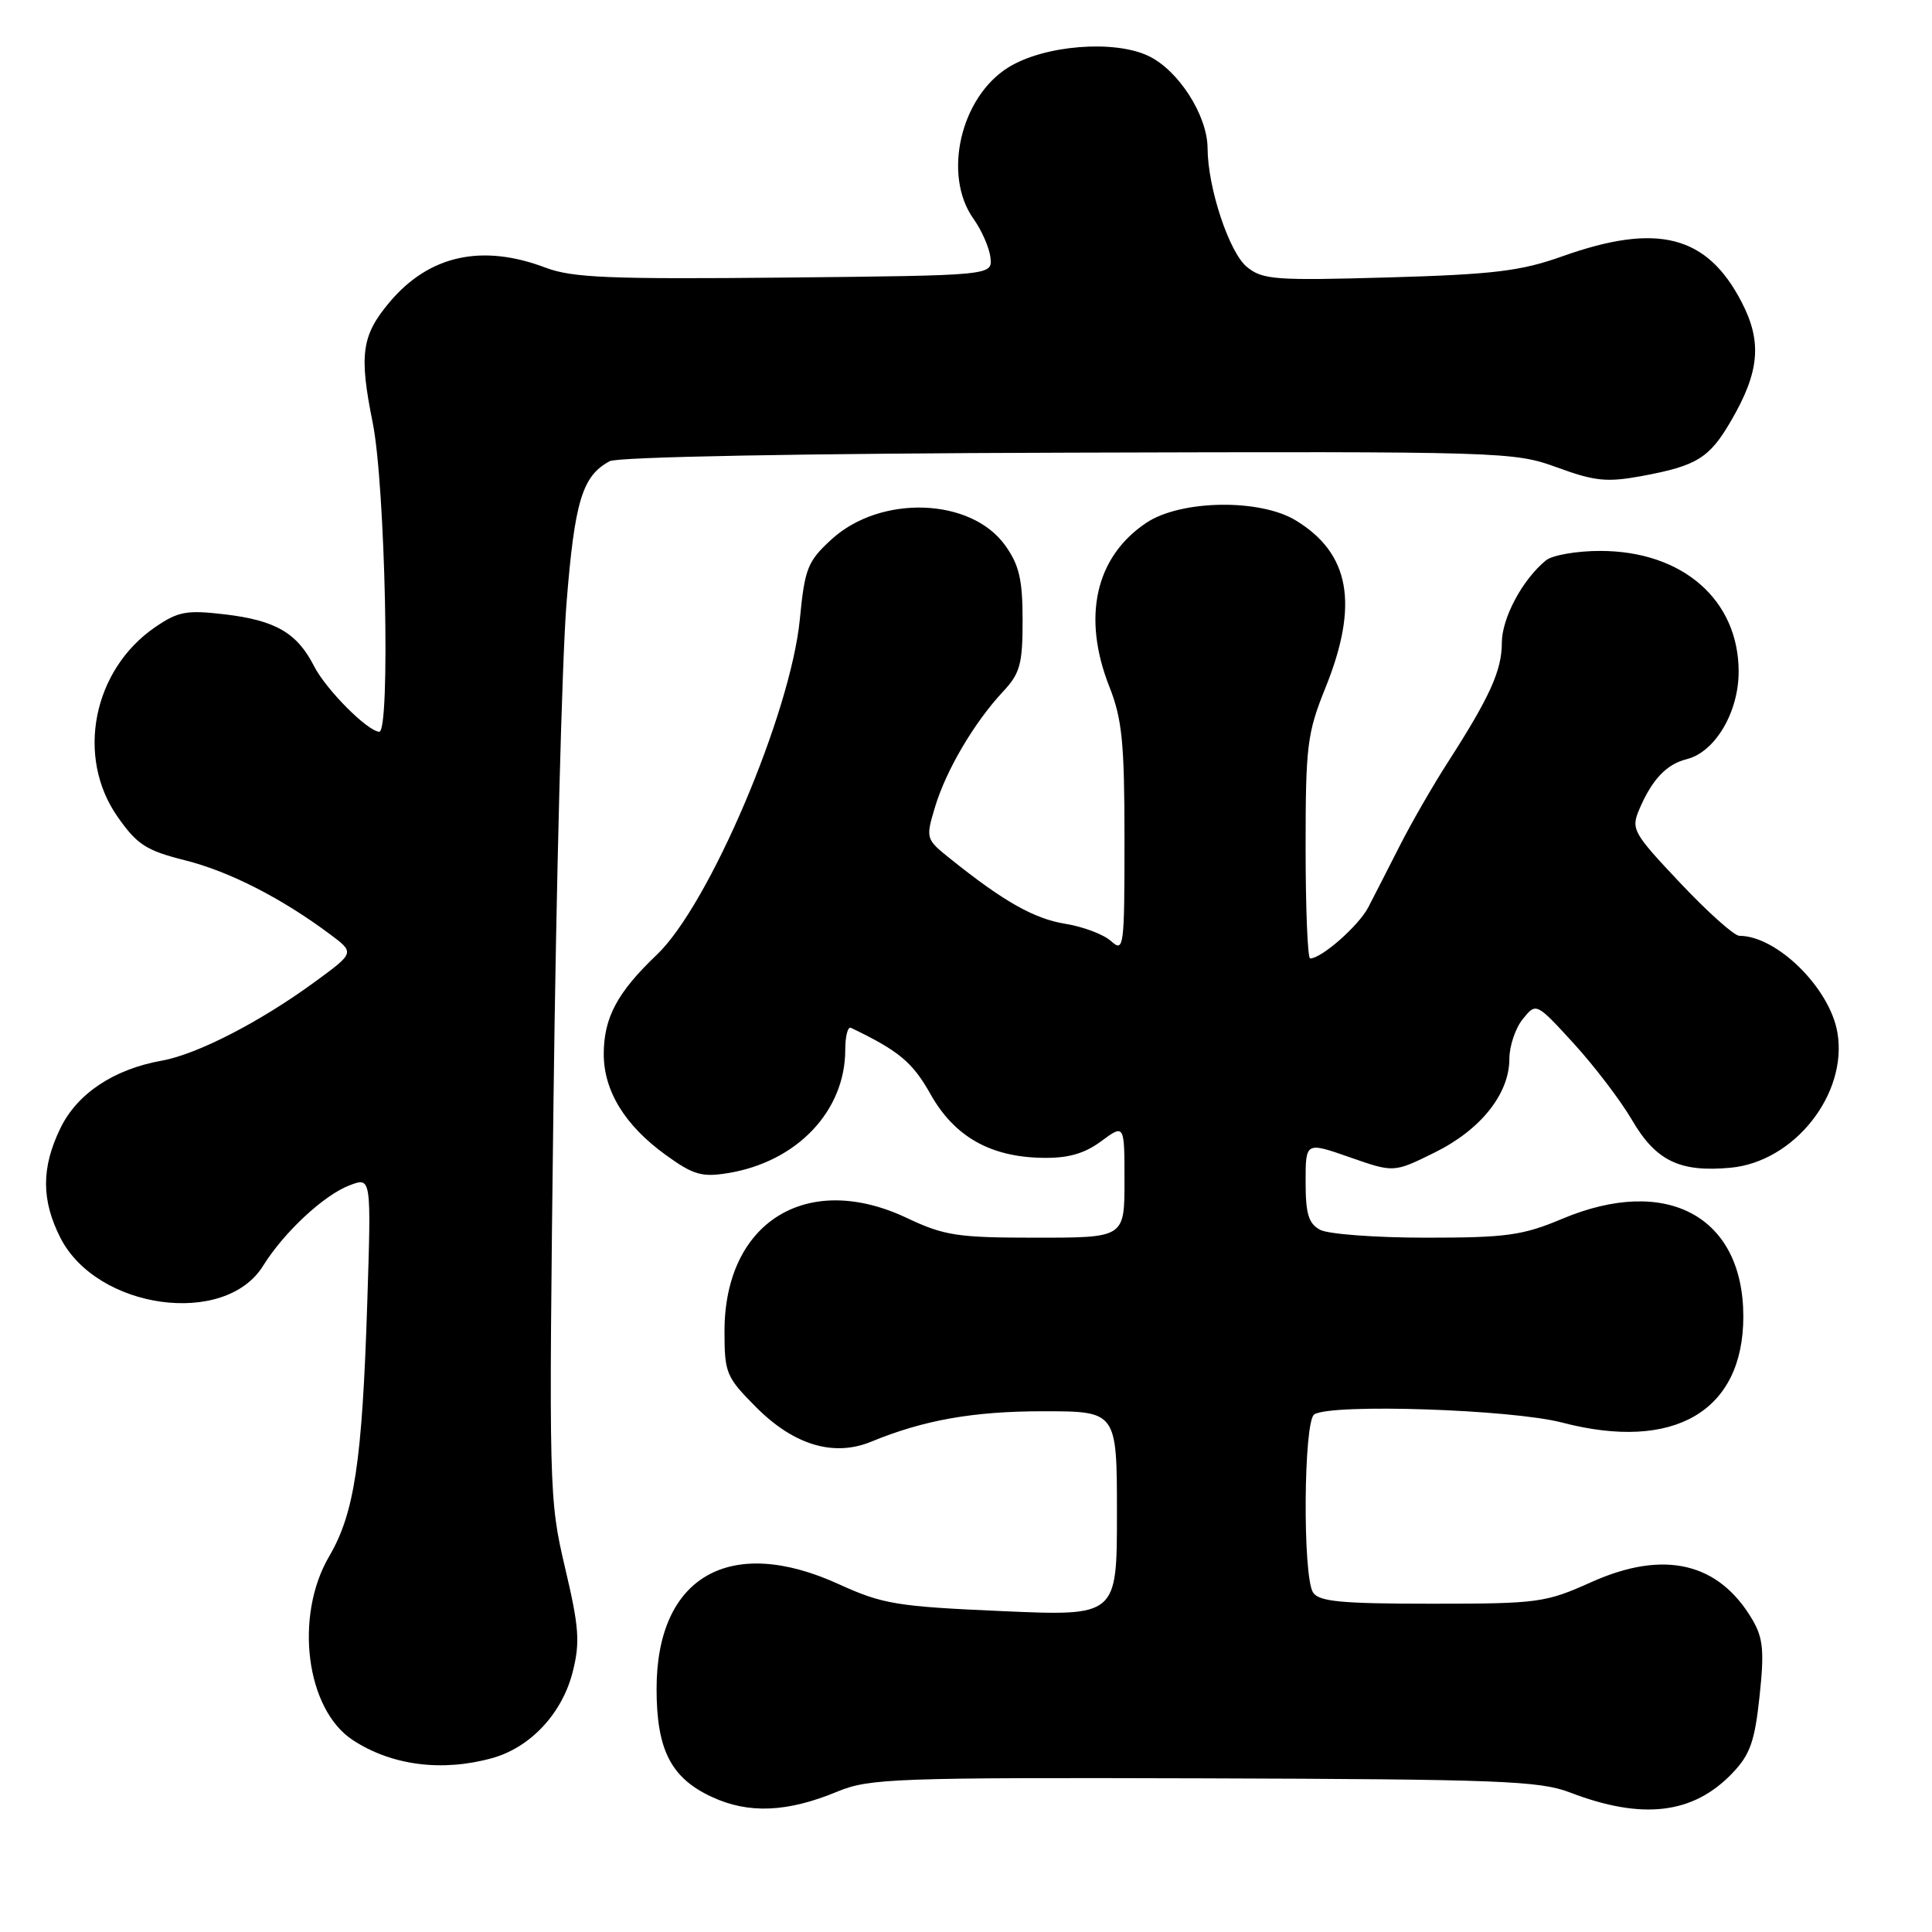 <?xml version="1.0" encoding="UTF-8" standalone="no"?>
<!DOCTYPE svg PUBLIC "-//W3C//DTD SVG 1.1//EN" "http://www.w3.org/Graphics/SVG/1.1/DTD/svg11.dtd" >
<svg xmlns="http://www.w3.org/2000/svg" xmlns:xlink="http://www.w3.org/1999/xlink" version="1.1" viewBox="0 0 256 256">
 <g >
 <path fill="currentColor"
d=" M 111.00 237.38 C 115.18 235.65 118.64 235.52 159.50 235.64 C 198.58 235.76 204.00 235.97 208.00 237.50 C 217.60 241.19 224.33 240.40 229.53 234.97 C 231.90 232.50 232.51 230.76 233.15 224.77 C 233.79 218.80 233.63 217.05 232.21 214.63 C 227.76 207.03 220.49 205.32 210.88 209.63 C 204.79 212.37 203.83 212.50 189.72 212.50 C 177.66 212.50 174.76 212.22 173.98 211.00 C 172.59 208.80 172.73 188.28 174.15 187.41 C 176.49 185.96 200.32 186.75 207.00 188.50 C 221.83 192.37 231.00 187.00 231.00 174.45 C 231.00 161.16 220.84 155.68 207.00 161.50 C 201.77 163.70 199.62 164.00 188.96 164.00 C 182.31 164.00 176.00 163.53 174.93 162.96 C 173.39 162.14 173.00 160.85 173.00 156.61 C 173.00 151.30 173.00 151.30 178.84 153.34 C 184.69 155.39 184.69 155.39 190.09 152.72 C 196.20 149.71 200.00 144.94 200.00 140.30 C 200.00 138.61 200.80 136.23 201.78 135.03 C 203.55 132.83 203.55 132.83 208.53 138.27 C 211.26 141.26 214.72 145.80 216.22 148.36 C 219.40 153.82 222.56 155.36 229.31 154.73 C 237.74 153.95 244.85 144.97 243.47 136.84 C 242.48 130.94 235.45 124.00 230.47 124.00 C 229.79 124.00 226.27 120.85 222.64 117.00 C 216.37 110.36 216.10 109.87 217.21 107.25 C 218.90 103.29 220.81 101.26 223.51 100.59 C 227.26 99.65 230.38 94.38 230.38 89.00 C 230.38 79.49 222.95 73.00 212.03 73.00 C 208.93 73.00 205.69 73.56 204.85 74.25 C 201.74 76.78 199.00 81.90 199.00 85.19 C 199.00 88.84 197.40 92.37 191.85 101.00 C 189.90 104.03 187.05 108.97 185.51 112.00 C 183.97 115.03 182.08 118.73 181.30 120.23 C 180.02 122.68 175.11 127.00 173.60 127.00 C 173.27 127.00 173.00 120.40 173.00 112.33 C 173.00 98.78 173.20 97.15 175.65 91.08 C 180.08 80.08 178.88 73.33 171.70 68.96 C 166.95 66.06 156.45 66.23 151.90 69.27 C 145.15 73.78 143.35 81.75 147.00 91.00 C 148.69 95.28 149.00 98.43 149.00 111.19 C 149.00 125.61 148.92 126.24 147.22 124.70 C 146.25 123.82 143.52 122.79 141.17 122.41 C 137.05 121.75 133.02 119.48 125.97 113.83 C 122.66 111.18 122.64 111.13 123.90 106.92 C 125.37 102.05 129.07 95.76 132.87 91.68 C 135.17 89.23 135.50 88.02 135.50 82.18 C 135.50 76.81 135.05 74.87 133.20 72.28 C 128.68 65.94 116.68 65.52 110.18 71.47 C 107.00 74.39 106.64 75.30 105.98 82.08 C 104.75 94.59 93.95 119.93 87.04 126.50 C 81.79 131.50 80.00 134.85 80.00 139.70 C 80.01 144.56 82.81 149.13 88.19 153.02 C 91.86 155.68 92.99 156.01 96.47 155.44 C 105.60 153.95 112.00 147.22 112.00 139.10 C 112.00 137.30 112.34 136.00 112.75 136.19 C 119.11 139.24 120.91 140.74 123.29 144.97 C 126.46 150.61 131.21 153.31 138.16 153.42 C 141.53 153.48 143.68 152.87 145.91 151.22 C 149.00 148.94 149.00 148.94 149.00 156.47 C 149.00 164.00 149.00 164.00 137.35 164.00 C 126.86 164.00 125.14 163.74 120.17 161.39 C 106.94 155.13 96.01 161.91 96.00 176.38 C 96.00 181.98 96.21 182.47 100.28 186.55 C 105.24 191.50 110.51 193.06 115.44 191.03 C 122.41 188.16 128.97 187.00 138.22 187.00 C 148.00 187.00 148.00 187.00 148.00 200.57 C 148.00 214.15 148.00 214.15 132.75 213.48 C 118.81 212.87 116.96 212.56 111.14 209.91 C 96.71 203.32 87.00 208.90 87.00 223.78 C 87.00 231.86 88.90 235.59 94.32 238.10 C 99.20 240.37 104.33 240.15 111.00 237.38 Z  M 65.21 232.96 C 70.29 231.55 74.50 227.04 75.89 221.52 C 76.88 217.61 76.73 215.59 74.87 207.72 C 72.74 198.66 72.71 197.56 73.34 146.00 C 73.70 117.12 74.47 87.42 75.06 80.00 C 76.14 66.40 77.15 63.06 80.79 61.11 C 81.87 60.54 106.18 60.08 141.54 59.98 C 199.44 59.81 200.60 59.85 206.33 61.94 C 211.34 63.77 212.92 63.93 217.58 63.07 C 224.86 61.72 226.51 60.70 229.39 55.73 C 233.15 49.27 233.50 45.30 230.79 40.06 C 226.20 31.16 219.62 29.47 207.00 33.97 C 201.52 35.92 197.92 36.36 184.00 36.76 C 168.95 37.19 167.30 37.07 165.22 35.37 C 162.87 33.45 160.03 24.88 160.01 19.64 C 159.99 15.29 156.15 9.30 152.17 7.41 C 147.60 5.24 138.37 5.99 133.63 8.92 C 127.27 12.85 124.88 23.21 128.99 28.99 C 130.09 30.53 131.10 32.85 131.24 34.14 C 131.50 36.50 131.50 36.50 104.00 36.78 C 80.82 37.01 75.84 36.81 72.30 35.47 C 63.87 32.27 56.85 33.82 51.62 40.04 C 47.91 44.45 47.56 46.96 49.39 56.04 C 51.06 64.34 51.75 97.04 50.25 96.96 C 48.67 96.87 43.19 91.36 41.61 88.26 C 39.36 83.85 36.49 82.19 29.74 81.40 C 24.73 80.81 23.60 81.02 20.56 83.10 C 12.31 88.76 10.02 100.28 15.57 108.21 C 18.17 111.93 19.37 112.70 24.54 114.00 C 30.39 115.47 37.30 119.00 43.75 123.81 C 47.00 126.24 47.00 126.24 41.75 130.08 C 34.49 135.40 26.12 139.71 21.44 140.54 C 15.07 141.68 10.22 144.91 8.00 149.50 C 5.46 154.74 5.47 159.03 8.01 164.03 C 12.86 173.52 29.82 175.86 34.86 167.73 C 37.63 163.27 42.94 158.33 46.35 157.05 C 49.20 155.97 49.20 155.97 48.66 172.74 C 47.99 193.66 46.96 200.51 43.63 206.20 C 38.96 214.15 40.54 226.51 46.75 230.57 C 51.89 233.94 58.57 234.80 65.21 232.96 Z "/>
</g>
</svg>